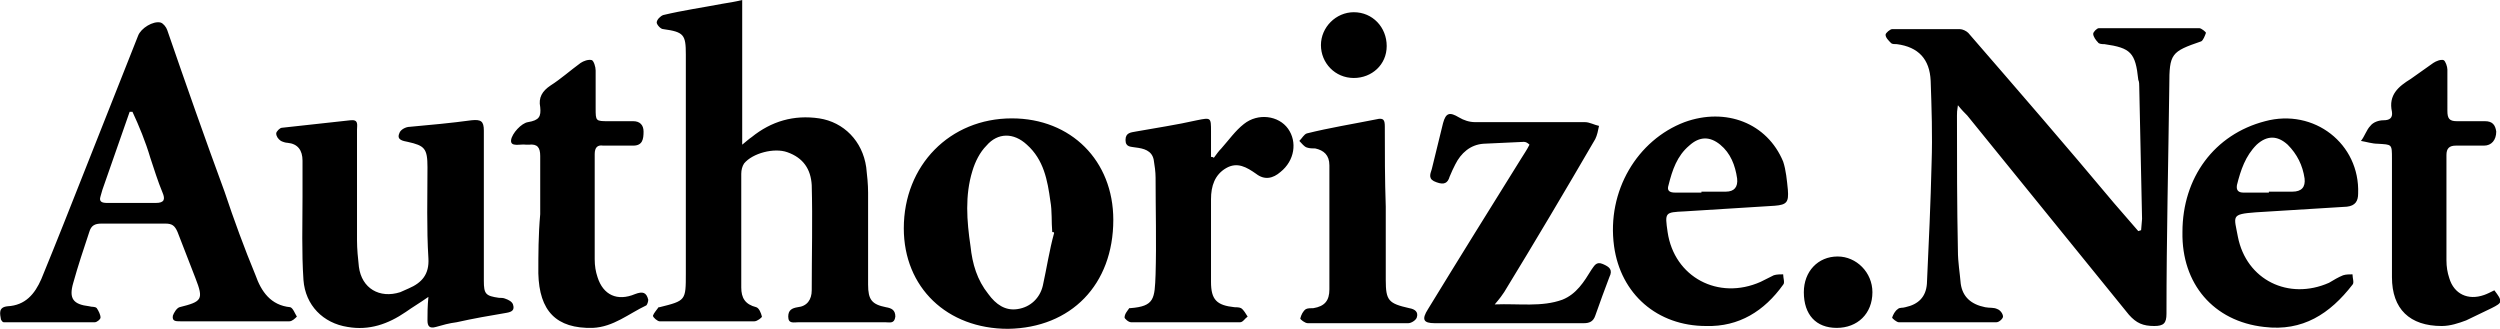 <svg xmlns="http://www.w3.org/2000/svg" width="266.1" height="35" viewBox="0 0 266.1 35"><path d="M208.4 11.2c-.1.6-.1.8-.1 1.1 0 4.8 0 9.6.1 14.4 0 1.2.2 2.3.3 3.5.2 1.4 1.1 2.2 2.6 2.5.5.1.9 0 1.3.2.3.1.6.5.6.8 0 .2-.4.6-.7.6h-10.4c-.2 0-.7-.4-.7-.5.1-.3.3-.7.6-.9.2-.2.5-.1.8-.2 1.4-.3 2.2-1.1 2.3-2.5.2-4.3.4-8.6.5-12.9.1-2.9 0-5.8-.1-8.7-.1-2.3-1.3-3.6-3.6-3.9-.2 0-.5 0-.6-.1-.3-.3-.6-.6-.6-.9 0-.2.5-.6.7-.6h7.2c.3 0 .7.2.9.4 5.2 6 10.4 12 15.5 18.1l2.6 3 .3-.1.1-1.2-.3-14.1c0-.2 0-.5-.1-.7-.3-2.9-.8-3.4-3.6-3.8-.2 0-.6 0-.7-.2-.2-.2-.5-.6-.5-.9 0-.2.4-.6.6-.6h10.7c.2 0 .7.4.7.5-.1.3-.3.8-.5.9-3.2 1.1-3.4 1.3-3.4 4.7-.1 8.1-.3 16.2-.3 24.3 0 1-.3 1.3-1.3 1.3-1.2 0-1.9-.3-2.7-1.2l-17.2-21.2c-.3-.3-.6-.6-1-1.1zM76.9.4c-2.1.4-4.2.7-6.3 1.2-.3.1-.7.5-.7.8 0 .2.4.7.7.7 2.2.3 2.4.6 2.4 2.7v23.3c0 2.9 0 2.9-2.8 3.6h-.1c-.2.3-.5.6-.6.9 0 .2.5.6.7.6h10.1c.3 0 .8-.4.8-.5-.1-.4-.3-.9-.6-1-1.2-.3-1.6-1-1.6-2.1V18.5c0-.4.1-.8.3-1.1.9-1.1 3.2-1.7 4.6-1.2 1.7.6 2.5 1.8 2.6 3.5.1 3.7 0 7.5 0 11.2 0 1-.5 1.7-1.5 1.8-.6.1-1 .3-1 1 0 .8.6.6 1.1.6h9.2c.5 0 1 .2 1.1-.6 0-.7-.4-.9-1-1-1.5-.3-1.9-.8-1.9-2.4v-9.8c0-.9-.1-1.8-.2-2.7-.4-2.8-2.4-4.8-5-5.2-2.7-.4-5.1.3-7.2 2-.3.2-.5.4-1 .8V0c-.8.2-1.5.3-2.1.4zM.4 34.3h9.7c.2 0 .6-.3.6-.5 0-.3-.2-.7-.4-1-.2-.2-.5-.1-.8-.2-1.7-.2-2.2-.8-1.7-2.5.5-1.8 1.1-3.6 1.7-5.4.2-.7.6-.9 1.3-.9h6.8c.7 0 1 .2 1.3.9l1.9 4.9c.9 2.3.7 2.5-1.7 3.1-.3.1-.6.6-.7.9-.1.6.3.6.8.6h11.6c.3 0 .6-.3.8-.5-.2-.3-.4-.9-.7-1-2.1-.2-3.1-1.7-3.7-3.4-1.2-2.9-2.3-5.9-3.3-8.9-2.1-5.7-4.1-11.4-6.1-17.2-.1-.3-.4-.7-.7-.8-.8-.2-2.1.6-2.4 1.4L9 18.2C7.5 22 6 25.8 4.4 29.7c-.7 1.6-1.7 2.8-3.6 2.9-1 .1-.8.8-.7 1.4.1.2.2.3.3.3zM16 16.8c.4 1.2.8 2.5 1.3 3.7.3.7.2 1.1-.7 1.1h-5.2c-.5 0-.9-.1-.7-.7l.2-.7 2.9-8.3h.3c.7 1.5 1.4 3.2 1.9 4.9zm29.5 17.3c0 .6.2.9.9.7.7-.2 1.4-.4 2.2-.5 1.8-.4 3.5-.7 5.3-1 .6-.1.9-.3.7-.9-.1-.3-.5-.5-.8-.6-.2-.1-.5-.1-.7-.1-1.4-.2-1.6-.4-1.6-1.8v-16c0-1-.3-1.2-1.3-1.1-2.2.3-4.4.5-6.6.7-.4 0-1 .3-1.1.7-.3.7.4.8.9.9 1.8.4 2.1.7 2.1 2.7 0 3.2-.1 6.5.1 9.7.1 1.7-.7 2.6-2.1 3.2l-.9.4c-2.2.7-4.1-.4-4.4-2.7-.1-.9-.2-1.9-.2-2.8V13.8c0-.5.2-1.1-.7-1l-7.3.8c-.2 0-.6.4-.6.6 0 .3.2.6.5.8.2.1.5.2.7.2 1.1.1 1.6.8 1.6 1.9v3.8c0 3-.1 5.9.1 8.9.2 2.7 2.1 4.6 4.7 5 2.3.4 4.3-.3 6.2-1.6.7-.5 1.4-.9 2.4-1.6-.1 1-.1 1.8-.1 2.5zm73-10.7c0-6.3-4.5-10.8-10.8-10.8-6.6 0-11.5 5-11.5 11.7 0 6.3 4.6 10.7 11.1 10.7 6.7-.1 11.2-4.7 11.2-11.6zm-7.5 7c-.3 1.3-1.3 2.3-2.7 2.5-1.3.2-2.3-.5-3.1-1.6-1.2-1.5-1.7-3.2-1.9-5.1-.4-2.7-.6-5.4.2-8 .3-1 .8-2 1.5-2.7 1.2-1.4 2.9-1.4 4.3-.1 1.8 1.6 2.2 3.8 2.5 6 .2 1.1.1 2.2.2 3.3.1 0 .2 0 .2.1-.5 1.8-.8 3.8-1.2 5.6zm78.8-.1c.2-.2 0-.7 0-1.1-.3 0-.7 0-1 .1l-1.4.7c-4.5 2-9.2-.5-9.9-5.3-.3-2.1-.3-2.1 1.8-2.2l9.6-.6c1.3-.1 1.5-.4 1.4-1.7-.1-1-.2-2.1-.5-3-1.7-4.1-6.1-5.8-10.5-4.2-5 1.9-8.3 7.3-7.5 13.2.7 5.1 4.6 8.5 9.8 8.5 3.5.1 6.2-1.6 8.2-4.4zm-11.5-9.8c-.6 0-.9-.2-.7-.8.4-1.6.9-3.1 2.2-4.2 1.1-1 2.2-1 3.3-.1 1.1.9 1.6 2.2 1.8 3.6.1.9-.3 1.4-1.2 1.4h-2.6v.1h-2.8zM241 34.8c4.1.5 7-1.4 9.4-4.5.2-.2 0-.7 0-1.1-.3 0-.7 0-1 .1-.5.2-1 .5-1.5.8-4.3 1.9-8.8-.3-9.7-4.9-.4-2.2-.8-2.4 1.9-2.6 3.2-.2 6.4-.4 9.7-.6.9-.1 1.2-.6 1.2-1.4.2-5.3-4.7-9.1-9.9-7.7-5.4 1.4-8.8 6-8.8 11.8-.1 5.5 3.3 9.5 8.7 10.1zm-2.2-14.3c-.5 0-.8-.2-.7-.8.4-1.6.9-3.1 2.1-4.3 1.1-1 2.2-1 3.3 0 1 1 1.6 2.2 1.8 3.6.1.9-.3 1.4-1.3 1.4h-2.5v.1h-2.7zm-78.7 10.6c3.3-5.4 6.5-10.8 9.7-16.3.2-.4.3-.9.4-1.4-.5-.1-1-.4-1.5-.4H157c-.6 0-1.2-.2-1.7-.5-1-.6-1.4-.5-1.7.6l-1.2 4.9c-.2.6-.4 1.1.5 1.4.8.3 1.2.1 1.4-.6.2-.5.4-.9.6-1.3.6-1.2 1.6-2.1 3-2.2l4.3-.2c.2 0 .4.1.6.3-.3.6-.6 1-.9 1.5-3.3 5.3-6.6 10.6-9.9 16-.7 1.1-.5 1.5.7 1.5h15.9c.6 0 1-.2 1.2-.8.5-1.4 1-2.8 1.5-4.1.4-.8 0-1.1-.7-1.4s-.9.2-1.2.6c-.8 1.3-1.6 2.6-3.1 3.2-2.2.8-4.6.4-7.2.5.6-.7.8-1 1-1.3zm104.3.3c-1.7.6-3.2-.1-3.7-1.8-.2-.6-.3-1.2-.3-1.9V16.5c0-.7.3-1 1-1h3c.8 0 1.3-.6 1.3-1.5-.1-.7-.4-1.1-1.2-1.1h-3c-.8 0-1-.3-1-1.1V7.4c0-.3-.2-.9-.4-1-.3-.1-.8.1-1.1.3l-2.4 1.7c-1.3.8-2.4 1.7-2 3.5.1.7-.3.9-.9.9-.5 0-1.1.2-1.4.6-.4.4-.6 1.1-1 1.6.6.1 1.2.3 1.8.3 1.5.1 1.5 0 1.5 1.6v12.6c0 3.4 1.9 5.2 5.3 5.2.9 0 1.8-.3 2.6-.6l2.7-1.3c1.2-.6 1.2-.7.3-1.9-.4.2-.8.4-1.1.5zM57.3 29.1c.1 4 1.9 5.9 5.8 5.8 2.2-.1 3.8-1.5 5.7-2.4.1-.1.2-.4.2-.6-.2-.8-.6-.9-1.4-.6-1.9.8-3.4.1-4-1.8-.2-.6-.3-1.2-.3-1.9V16.4c0-.7.3-1 .9-.9h3.2c1 0 1.1-.7 1.1-1.5 0-.7-.4-1.1-1.1-1.1h-2.6c-1.4 0-1.4 0-1.4-1.4v-4c0-.4-.2-1-.4-1.1-.4-.1-.9.1-1.2.3-1.1.8-2.1 1.7-3.2 2.4-.9.6-1.3 1.3-1.1 2.3.1 1-.1 1.4-1.3 1.6-.7.1-1.7 1.2-1.8 1.9-.1.8 1 .4 1.6.5h.3c.9-.1 1.2.3 1.2 1.2v6.2c-.2 2.2-.2 4.3-.2 6.3zm71.6-12.4V14c0-1.5 0-1.5-1.5-1.2-2.2.5-4.3.8-6.5 1.2-.5.1-1.1.1-1.1.9s.6.7 1.1.8c.8.1 1.7.3 1.9 1.3.1.6.2 1.3.2 1.9 0 3.4.1 6.9 0 10.3-.1 2.6-.1 3.4-2.7 3.6h-.1c-.2.3-.5.6-.5 1 0 .1.4.5.7.5H132c.3 0 .5-.4.8-.6-.2-.3-.4-.7-.7-.9-.2-.1-.5-.1-.7-.1-1.9-.2-2.5-.8-2.5-2.7v-8.8c0-1.4.4-2.6 1.6-3.3s2.2-.1 3.2.6c.9.7 1.8.5 2.6-.2 1.5-1.2 1.8-3.2.8-4.6-1-1.4-3.2-1.7-4.7-.5-.9.7-1.6 1.7-2.4 2.6-.3.3-.5.6-.8 1-.1-.1-.2-.1-.3-.1zm18.5-3.2c0-.7-.1-1-.9-.8-2.5.5-5 .9-7.4 1.5-.3.1-.5.5-.8.8.3.3.5.6.8.7.3.1.6.1.9.1.9.2 1.5.7 1.5 1.8v13.2c0 1.2-.5 1.8-1.7 2-.3 0-.6 0-.8.1-.3.2-.5.6-.6 1 0 .1.5.5.8.5h10.7c.3 0 .8-.3.9-.6.2-.6-.2-.9-.8-1-2.2-.5-2.5-.8-2.5-3V22c-.1-2.9-.1-5.7-.1-8.5zm48.1 21.4c2.2 0 3.8-1.5 3.8-3.8 0-2.1-1.7-3.8-3.7-3.8-2.1 0-3.6 1.6-3.6 3.8 0 2.4 1.3 3.8 3.5 3.8zm-47.9-30c0-2-1.5-3.6-3.5-3.6-1.9 0-3.5 1.6-3.5 3.5s1.5 3.5 3.5 3.5c1.9 0 3.5-1.4 3.5-3.4z"/></svg>